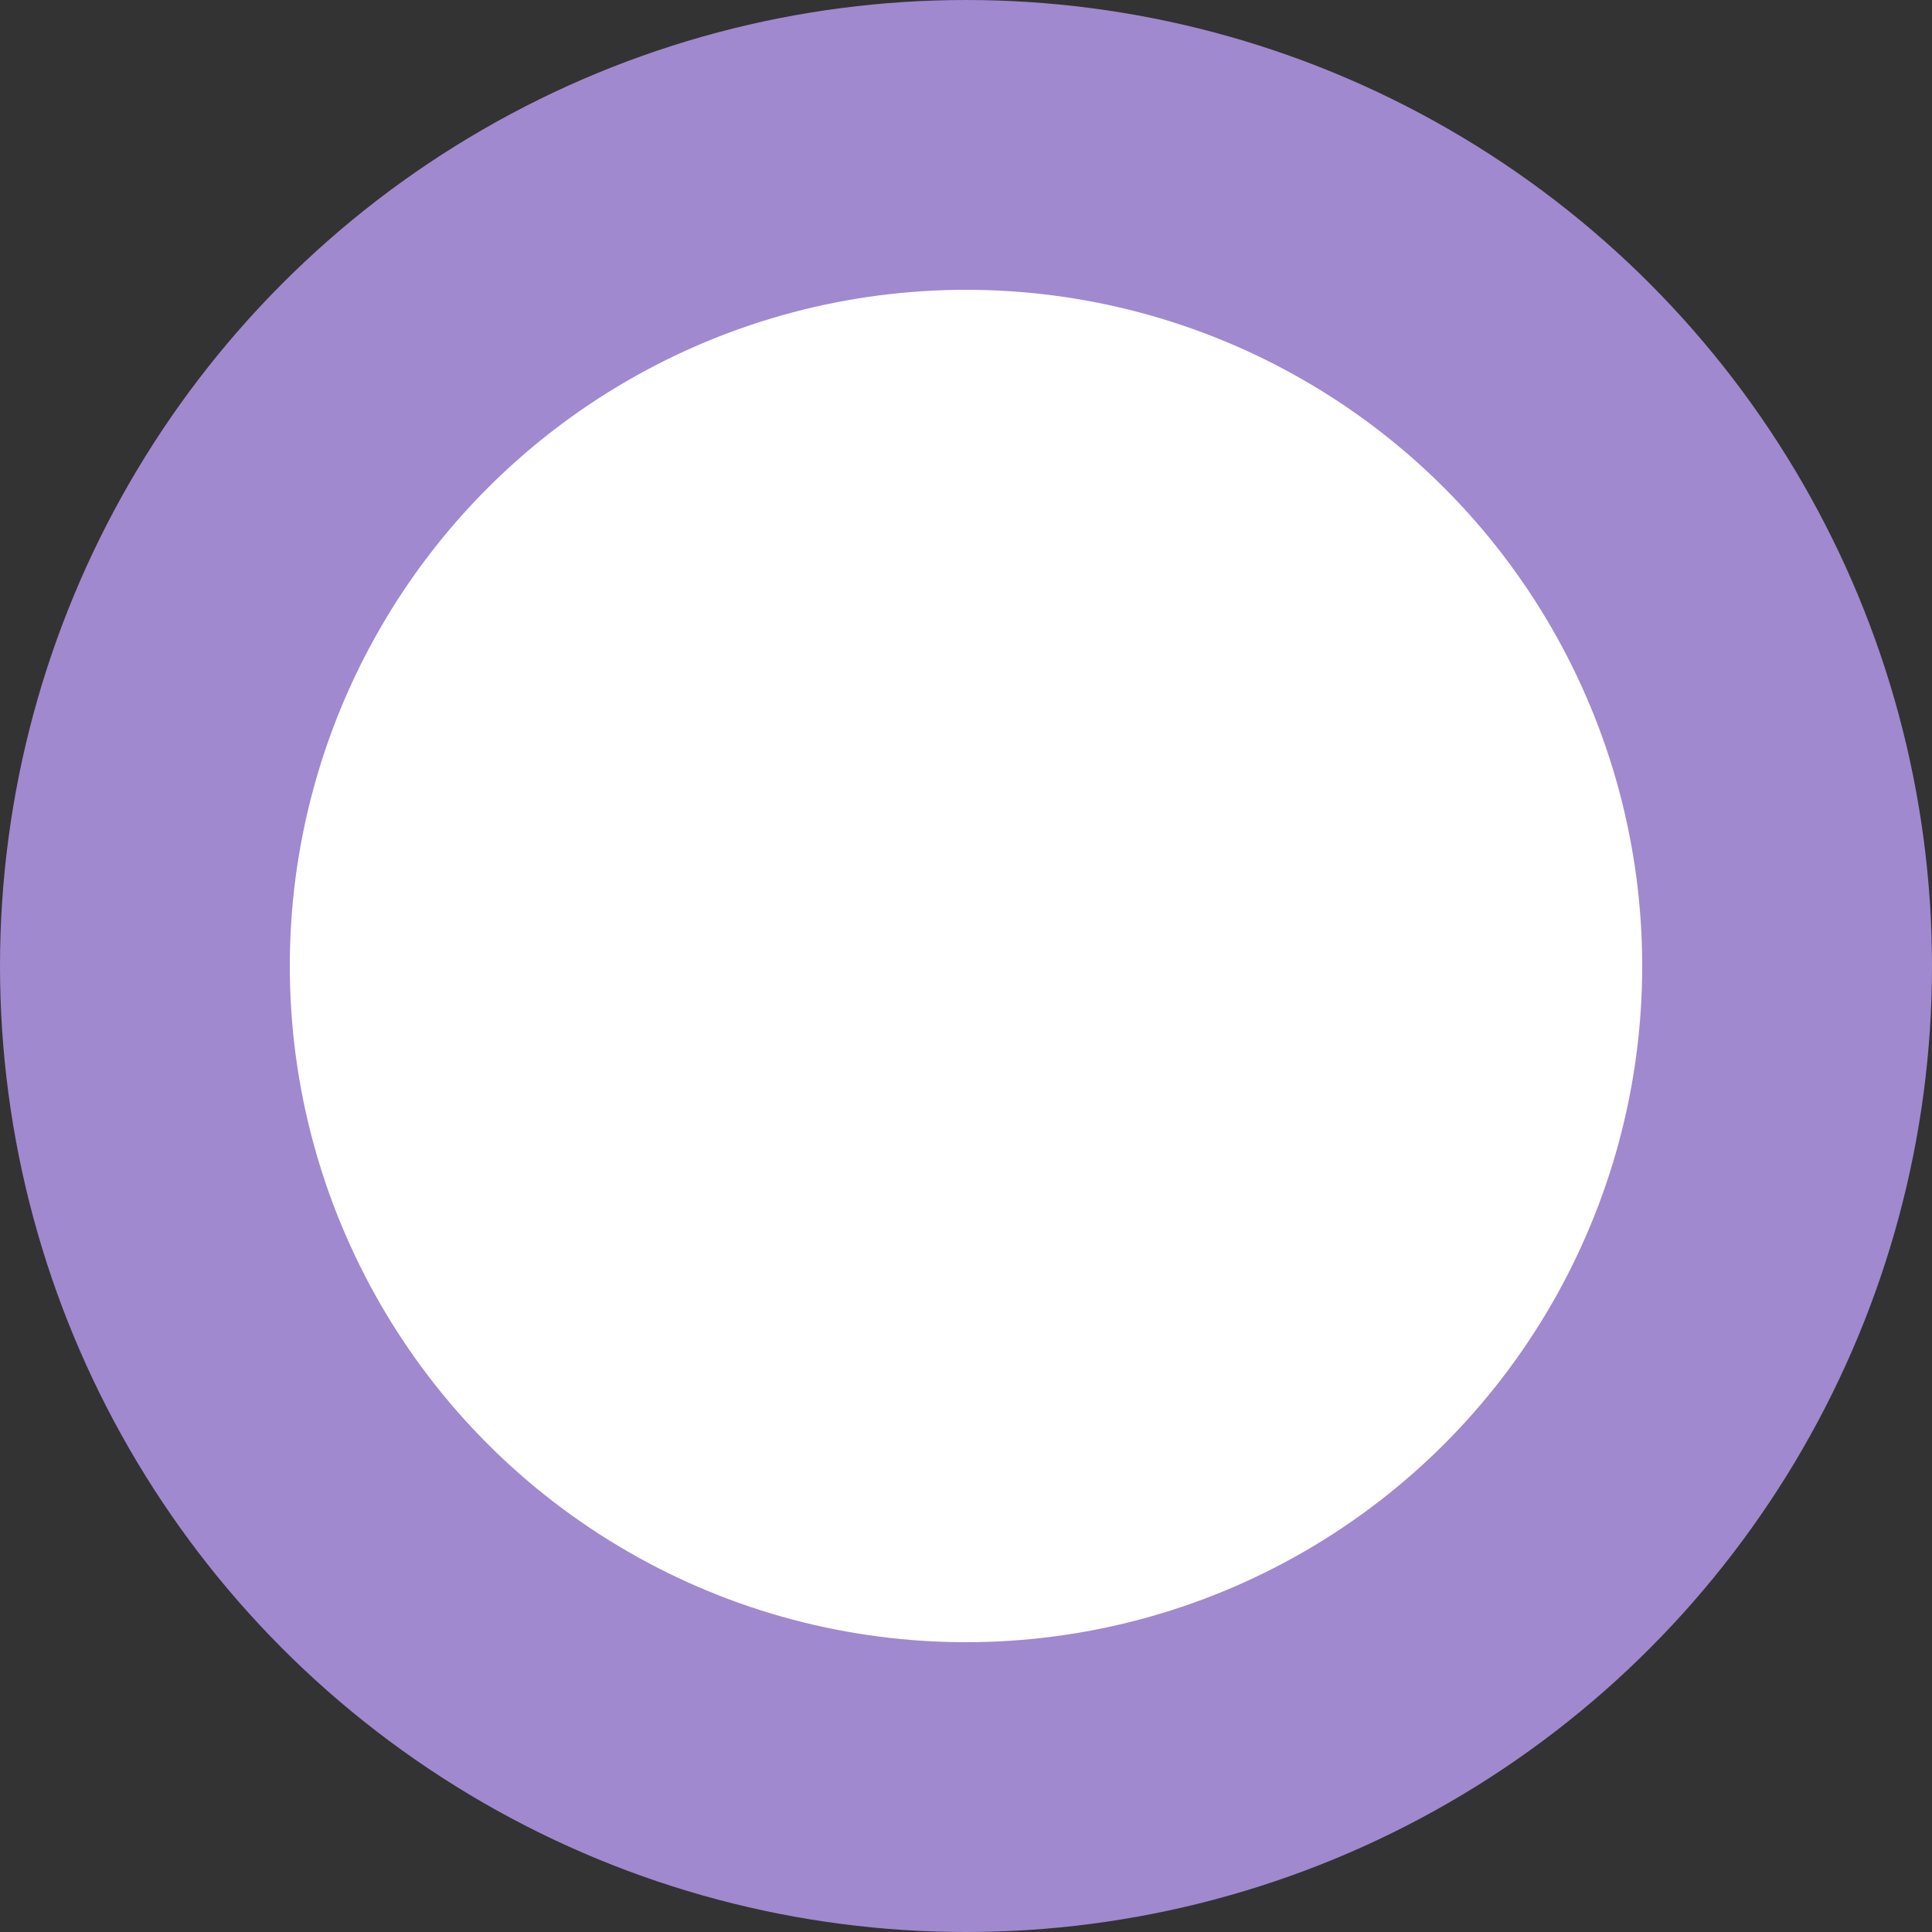 <?xml version="1.0" encoding="UTF-8"?>
<svg width="20px" height="20px" viewBox="0 0 20 20" version="1.1" xmlns="http://www.w3.org/2000/svg" xmlns:xlink="http://www.w3.org/1999/xlink">
    <rect x="0" y="0" width="20" height="20" fill="#333333" stroke="none"/>
    <!-- Generator: Sketch 61.2 (89653) - https://sketch.com -->
    <title>Untitled 2</title>
    <desc>Created with Sketch.</desc>
    <g id="on" stroke="none" stroke-width="1" fill="none" fill-rule="evenodd">
        <circle id="Oval" stroke="#A089CF" stroke-width="3" fill="#FFFFFF" cx="10" cy="10" r="8.5"></circle>
    </g>
</svg>